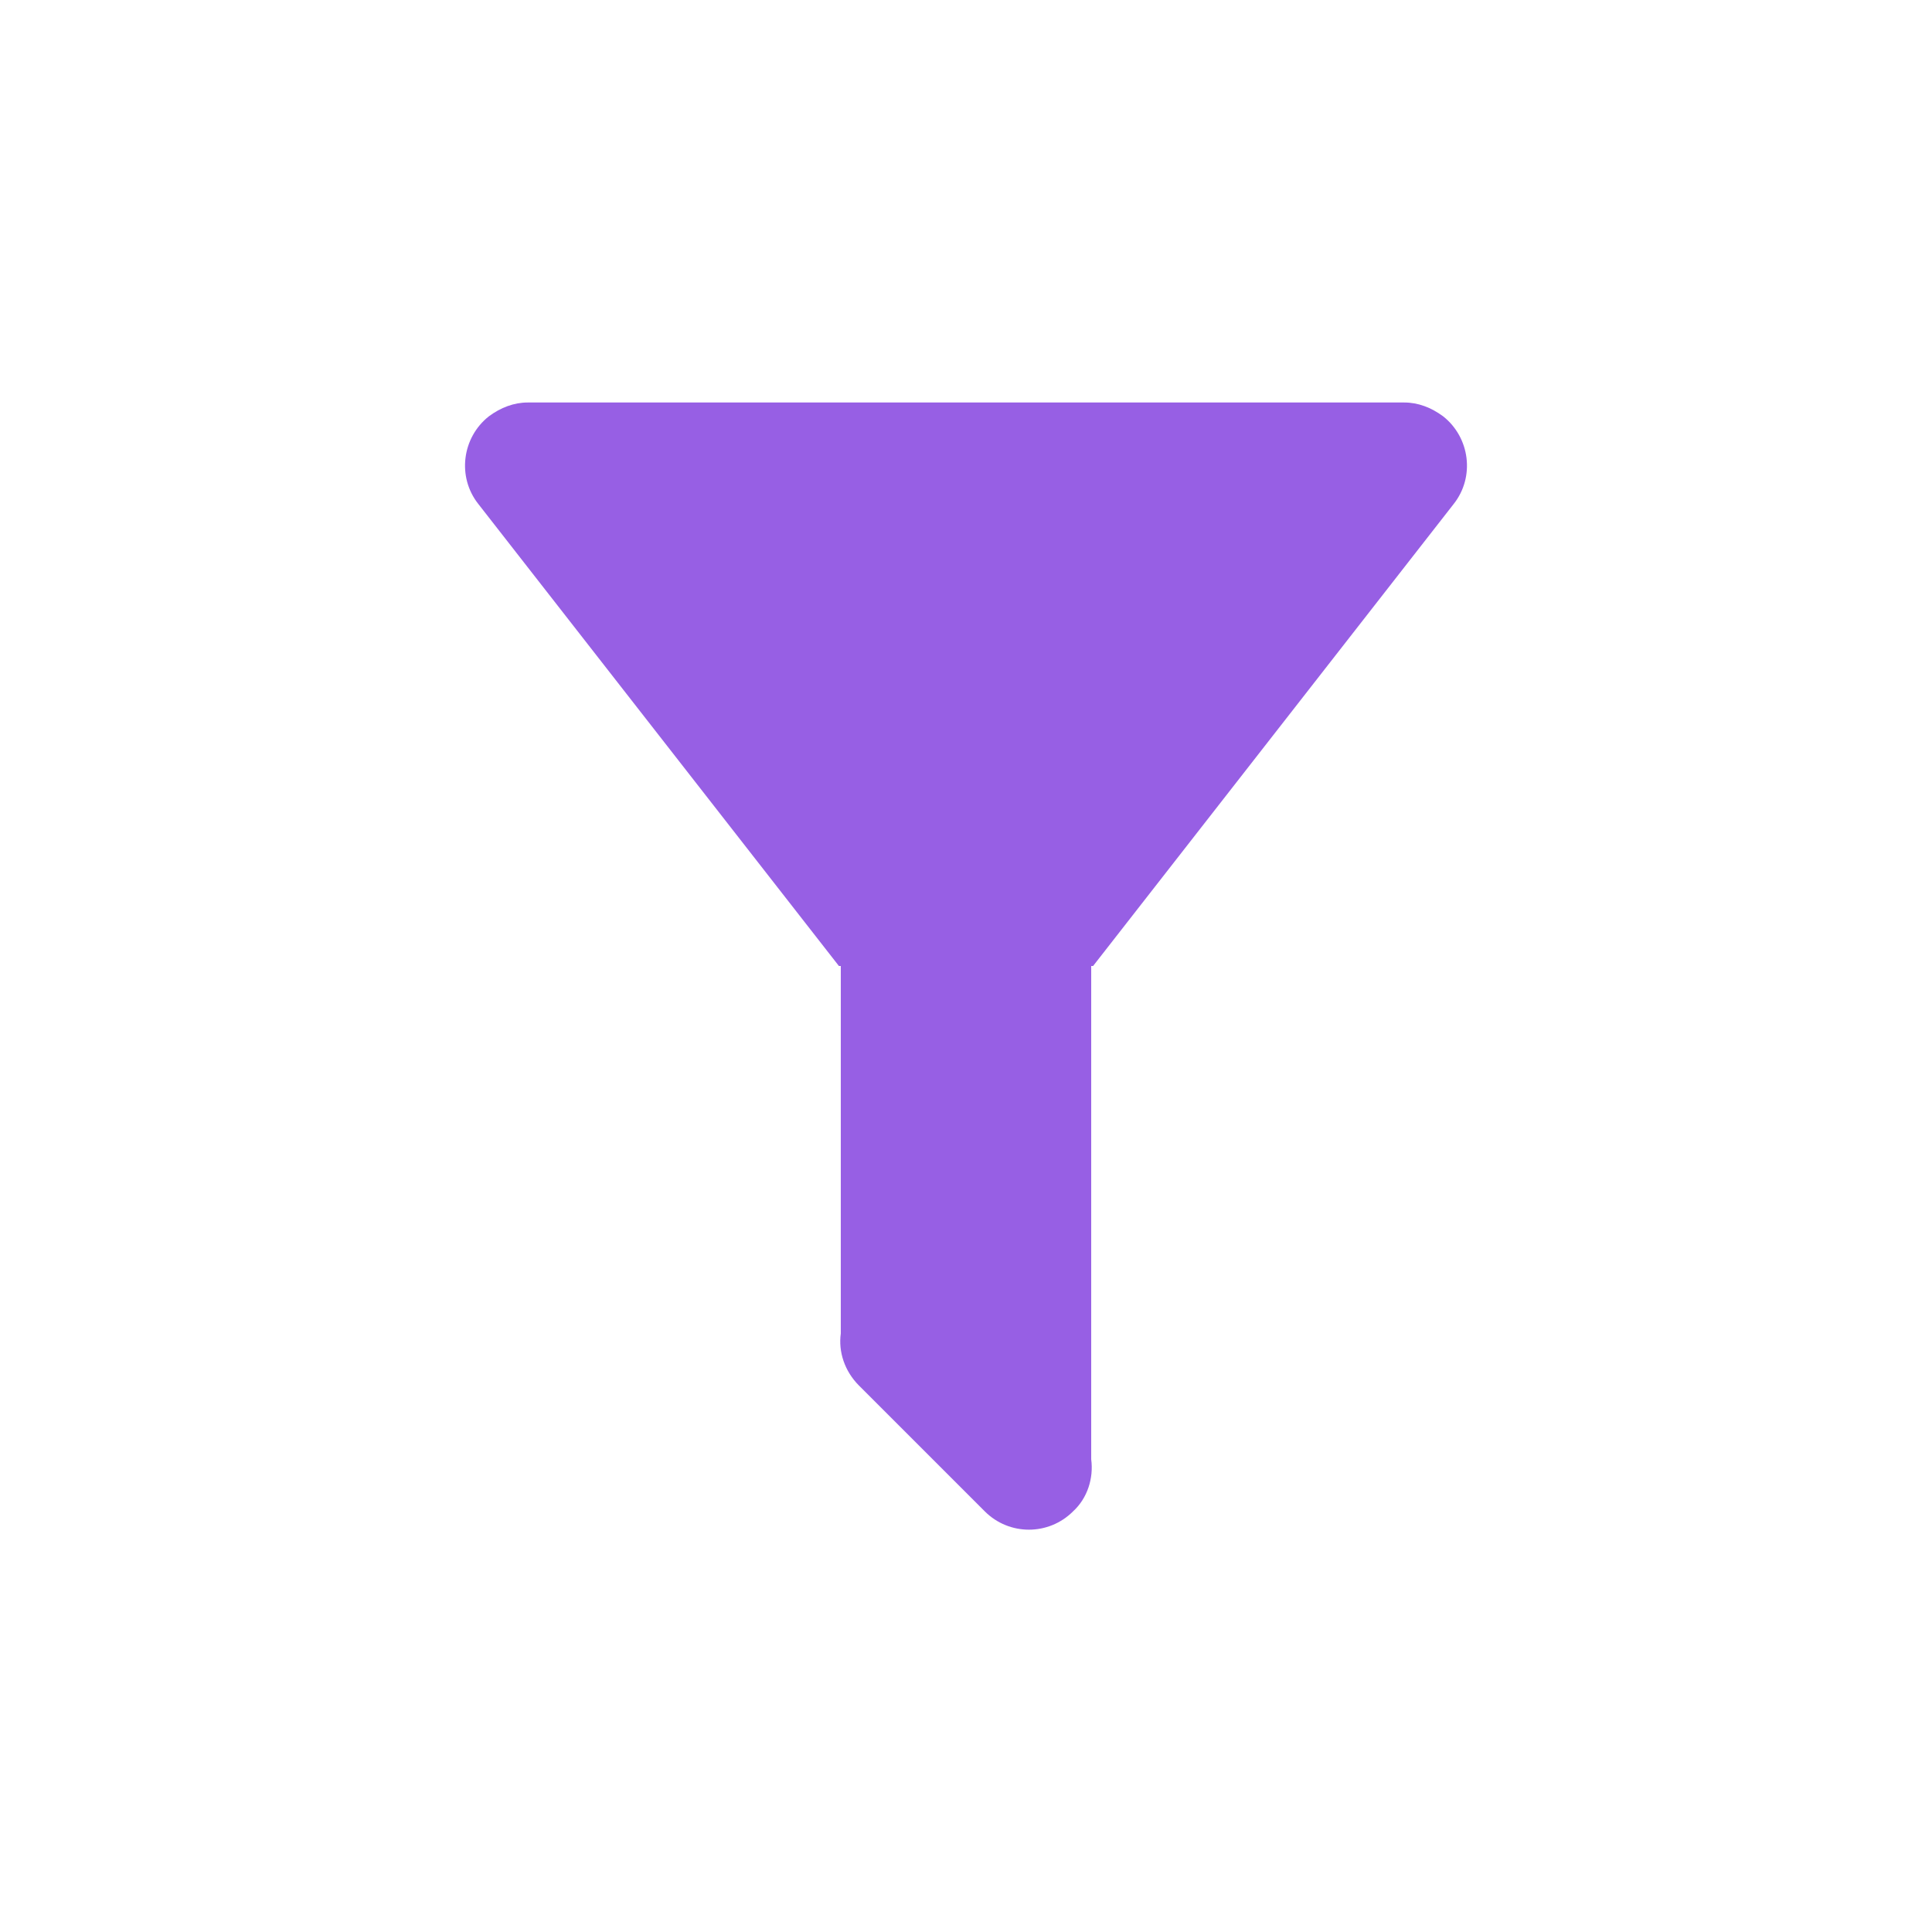 <svg width="36" height="36" viewBox="0 0 36 36" fill="none" xmlns="http://www.w3.org/2000/svg">
<path d="M20.333 18V27.193C20.38 27.543 20.263 27.917 19.995 28.162C19.54 28.617 18.805 28.617 18.35 28.162L16.005 25.817C15.737 25.548 15.62 25.187 15.667 24.848V18H15.632L8.912 9.39C8.515 8.888 8.608 8.153 9.11 7.757C9.332 7.593 9.577 7.5 9.833 7.5H26.167C26.423 7.5 26.668 7.593 26.89 7.757C27.392 8.153 27.485 8.888 27.088 9.39L20.368 18H20.333Z" fill="#975FE4"/>
</svg>
